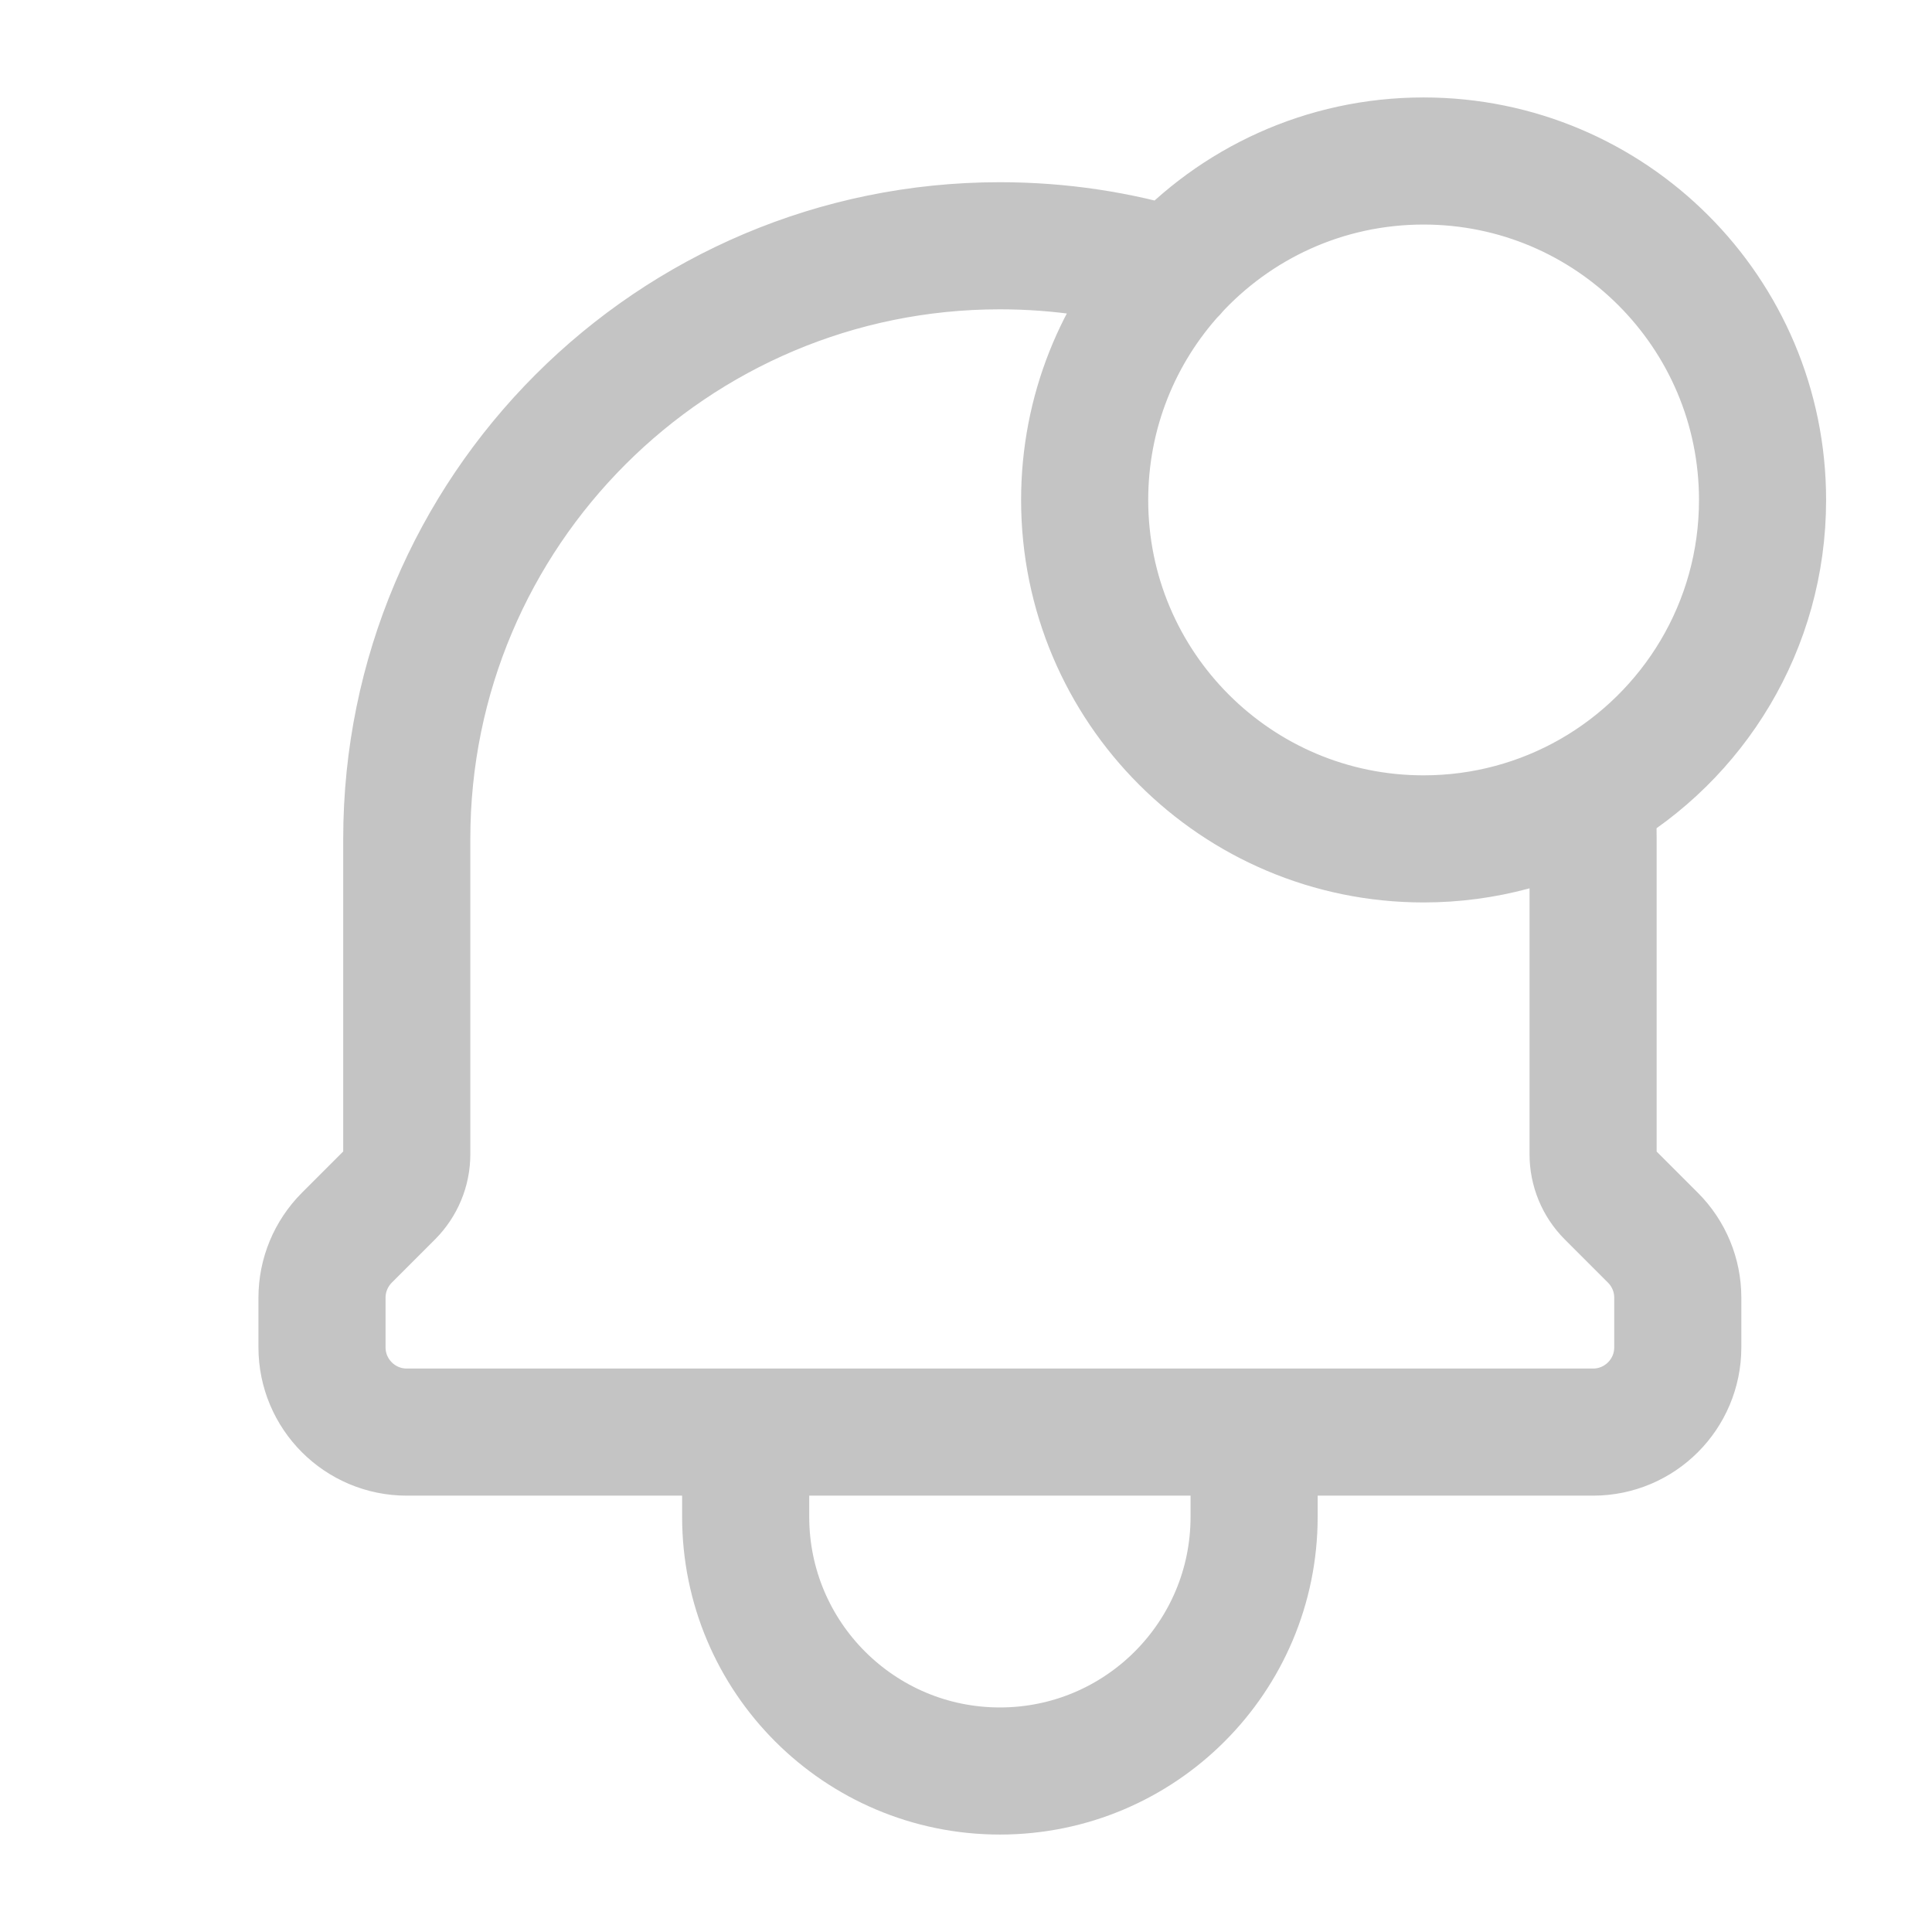 <svg width="24" height="24" viewBox="0 0 24 24" fill="none" xmlns="http://www.w3.org/2000/svg">
<g id="Communication / Bell_Notification">
<path id="Vector" d="M15.579 17.79V18.842C15.579 20.586 14.165 22 12.421 22C10.677 22 9.263 20.586 9.263 18.842V17.79M15.579 17.79L9.263 17.79M15.579 17.79H19.79C20.371 17.79 20.842 17.318 20.842 16.737V16.12C20.842 15.841 20.731 15.573 20.534 15.376L19.996 14.838C19.864 14.706 19.79 14.526 19.79 14.339V10.421C19.79 10.235 19.783 10.051 19.769 9.87M9.263 17.79L5.053 17.79C4.471 17.79 4 17.318 4 16.737V16.12C4 15.841 4.111 15.574 4.308 15.376L4.846 14.838C4.978 14.705 5.053 14.527 5.053 14.339V10.421C5.053 6.352 8.352 3.053 12.421 3.053C13.17 3.053 13.893 3.164 14.574 3.372M19.769 9.87C21.039 9.145 21.895 7.777 21.895 6.211C21.895 3.885 20.01 2 17.684 2C16.452 2 15.344 2.529 14.574 3.372M19.769 9.87C19.154 10.22 18.443 10.421 17.684 10.421C15.359 10.421 13.474 8.536 13.474 6.211C13.474 5.117 13.891 4.121 14.574 3.372M19.769 9.87C19.769 9.87 19.769 9.87 19.769 9.87ZM14.574 3.372C14.575 3.372 14.575 3.372 14.576 3.373" stroke="#C4C4C4" stroke-width="1.579" stroke-linecap="round" stroke-linejoin="round"/>
</g>
</svg>
